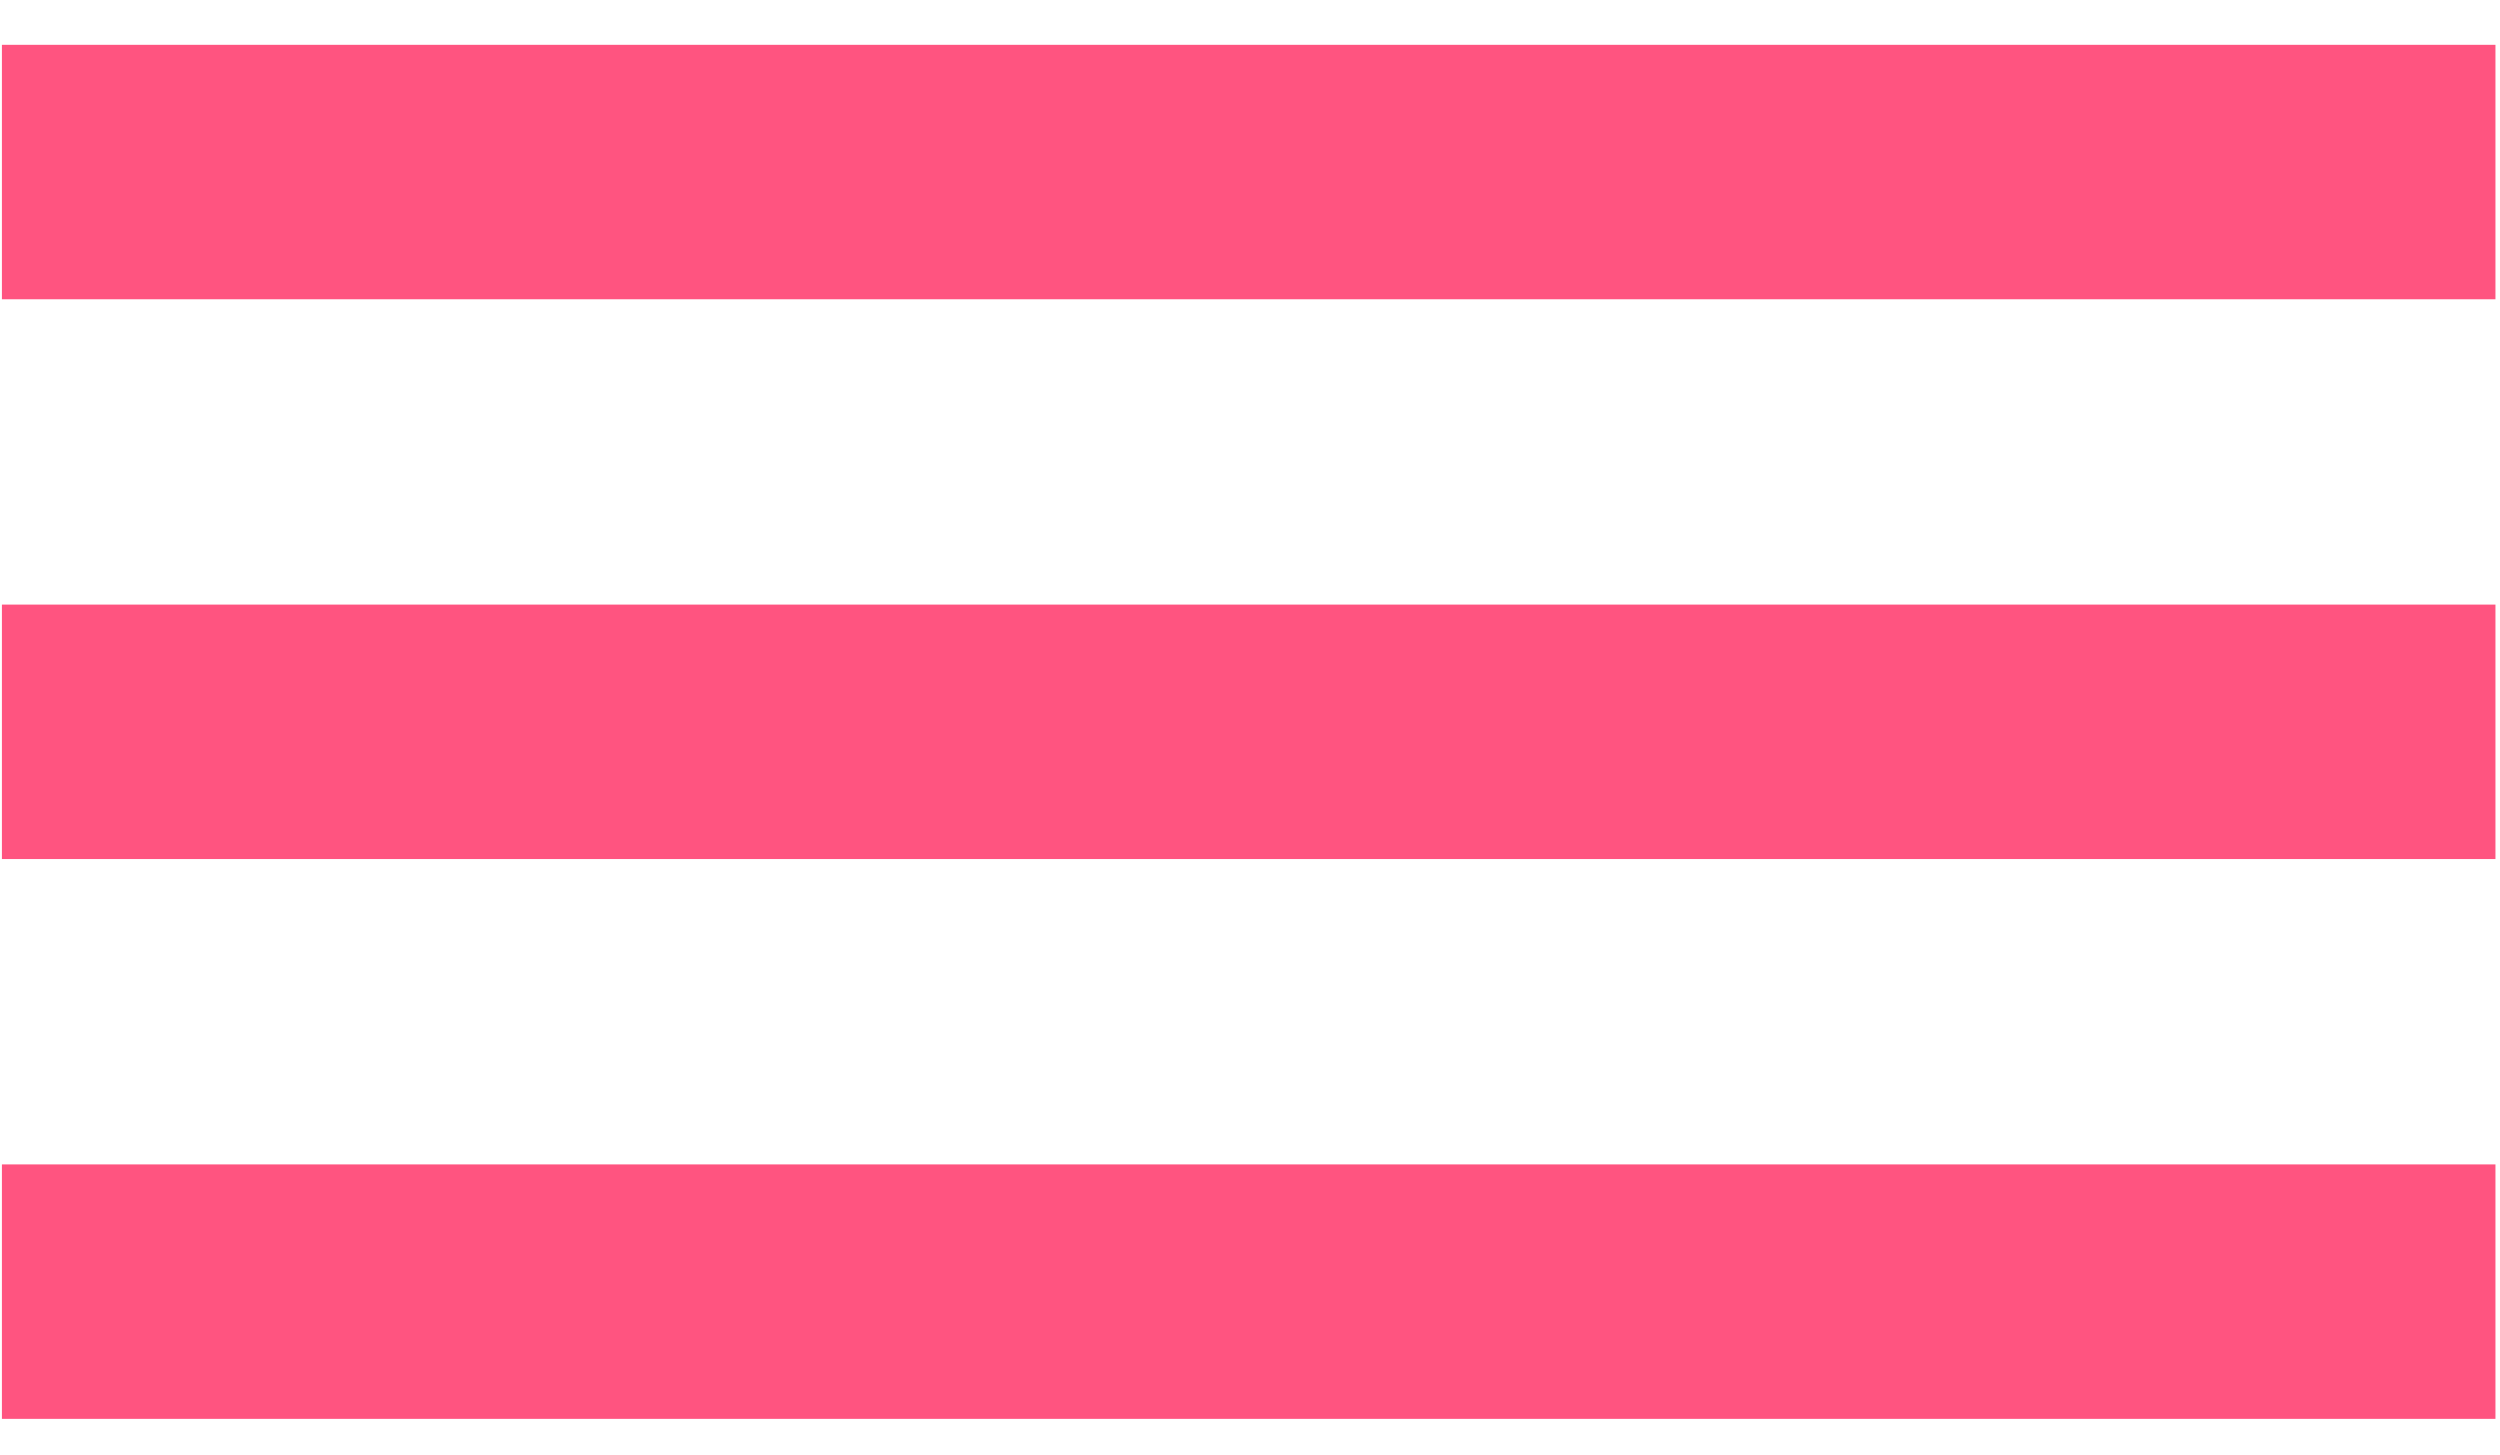 <svg width="55" height="32" viewBox="0 0 55 32" fill="none" xmlns="http://www.w3.org/2000/svg">
<line y1="-2.799" x2="54.858" y2="-2.799" transform="matrix(-1 0 0 1 54.9 6.584)" stroke="#FF5480" stroke-width="5.598"/>
<line y1="-2.799" x2="54.858" y2="-2.799" transform="matrix(-1 0 0 1 54.9 18.899)" stroke="#FF5480" stroke-width="5.598"/>
<line y1="-2.799" x2="54.858" y2="-2.799" transform="matrix(-1 0 0 1 54.9 31.215)" stroke="#FF5480" stroke-width="5.598"/>
</svg>
